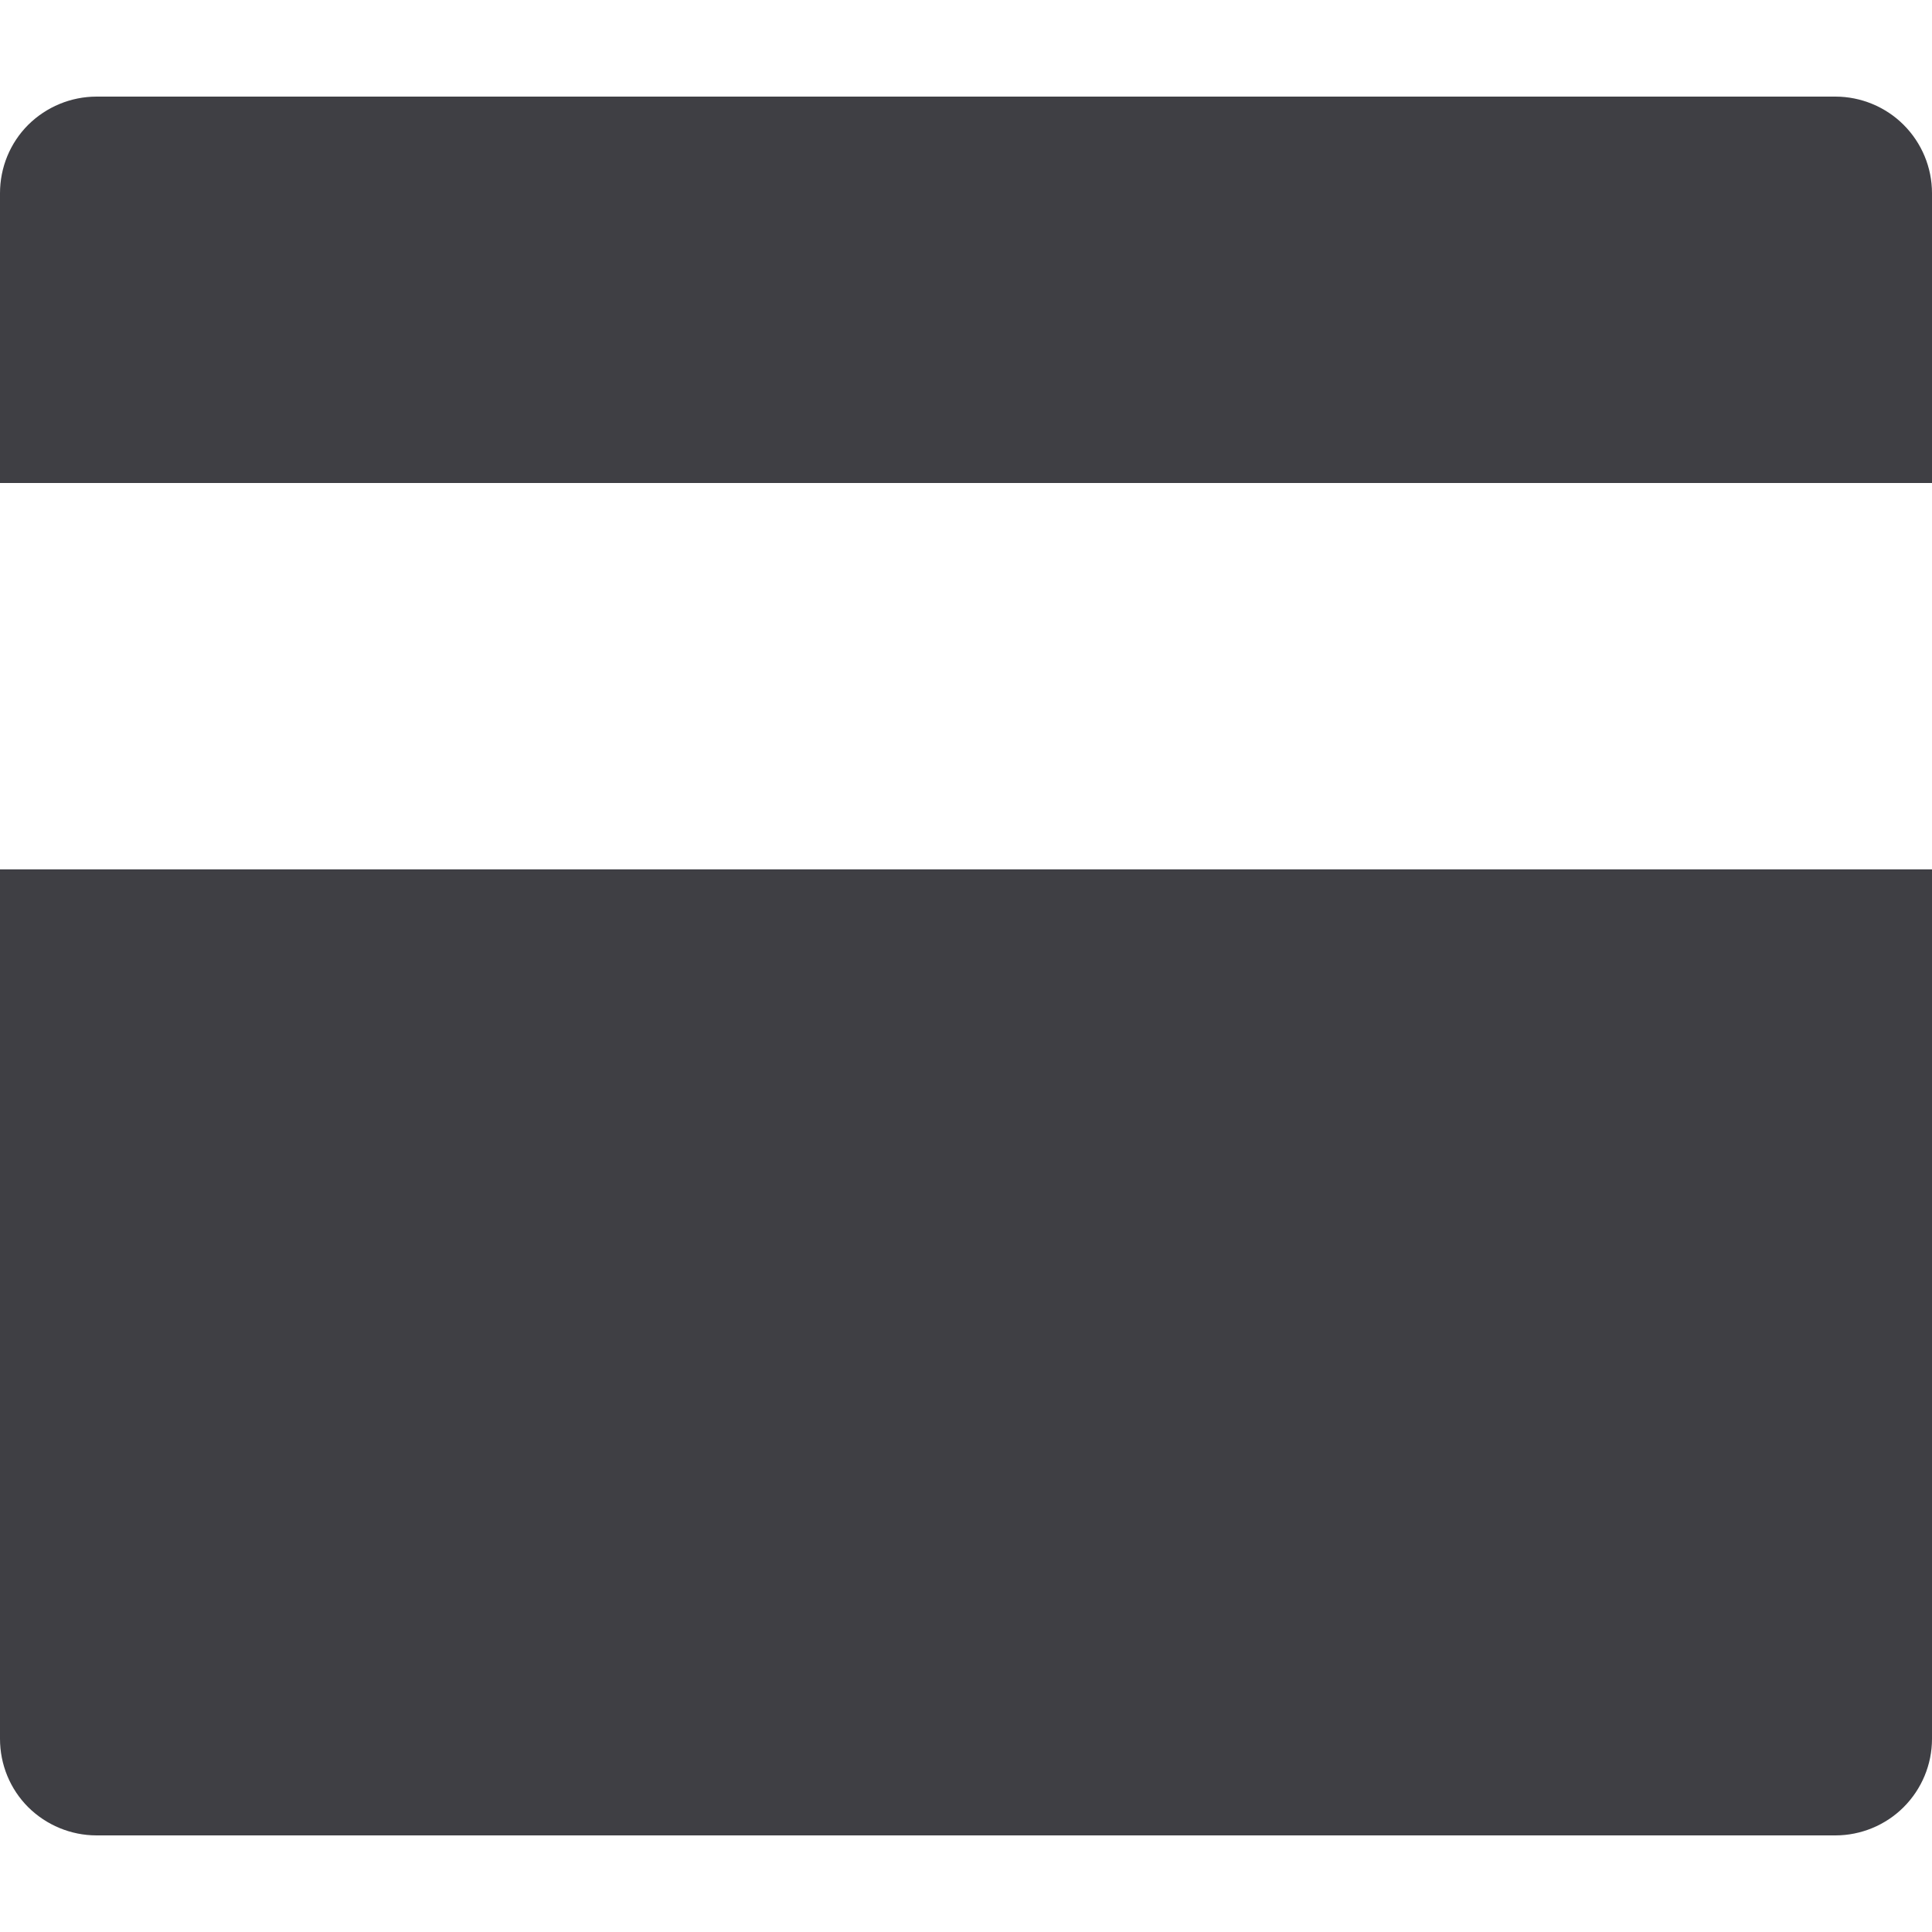<svg width="10" height="10" viewBox="0 0 10 10" fill="none" xmlns="http://www.w3.org/2000/svg">
<path d="M10 4.5V9C10 9.133 9.947 9.26 9.853 9.354C9.76 9.447 9.632 9.5 9.5 9.5H0.5C0.367 9.5 0.24 9.447 0.146 9.354C0.052 9.26 -0 9.133 -0 9V4.5H10ZM10 2.5H-0V1C-0 0.867 0.052 0.74 0.146 0.646C0.24 0.553 0.367 0.5 0.5 0.5H9.5C9.632 0.5 9.76 0.553 9.853 0.646C9.947 0.74 10 0.867 10 1V2.5Z" fill="#3F3F44"/>
</svg>
